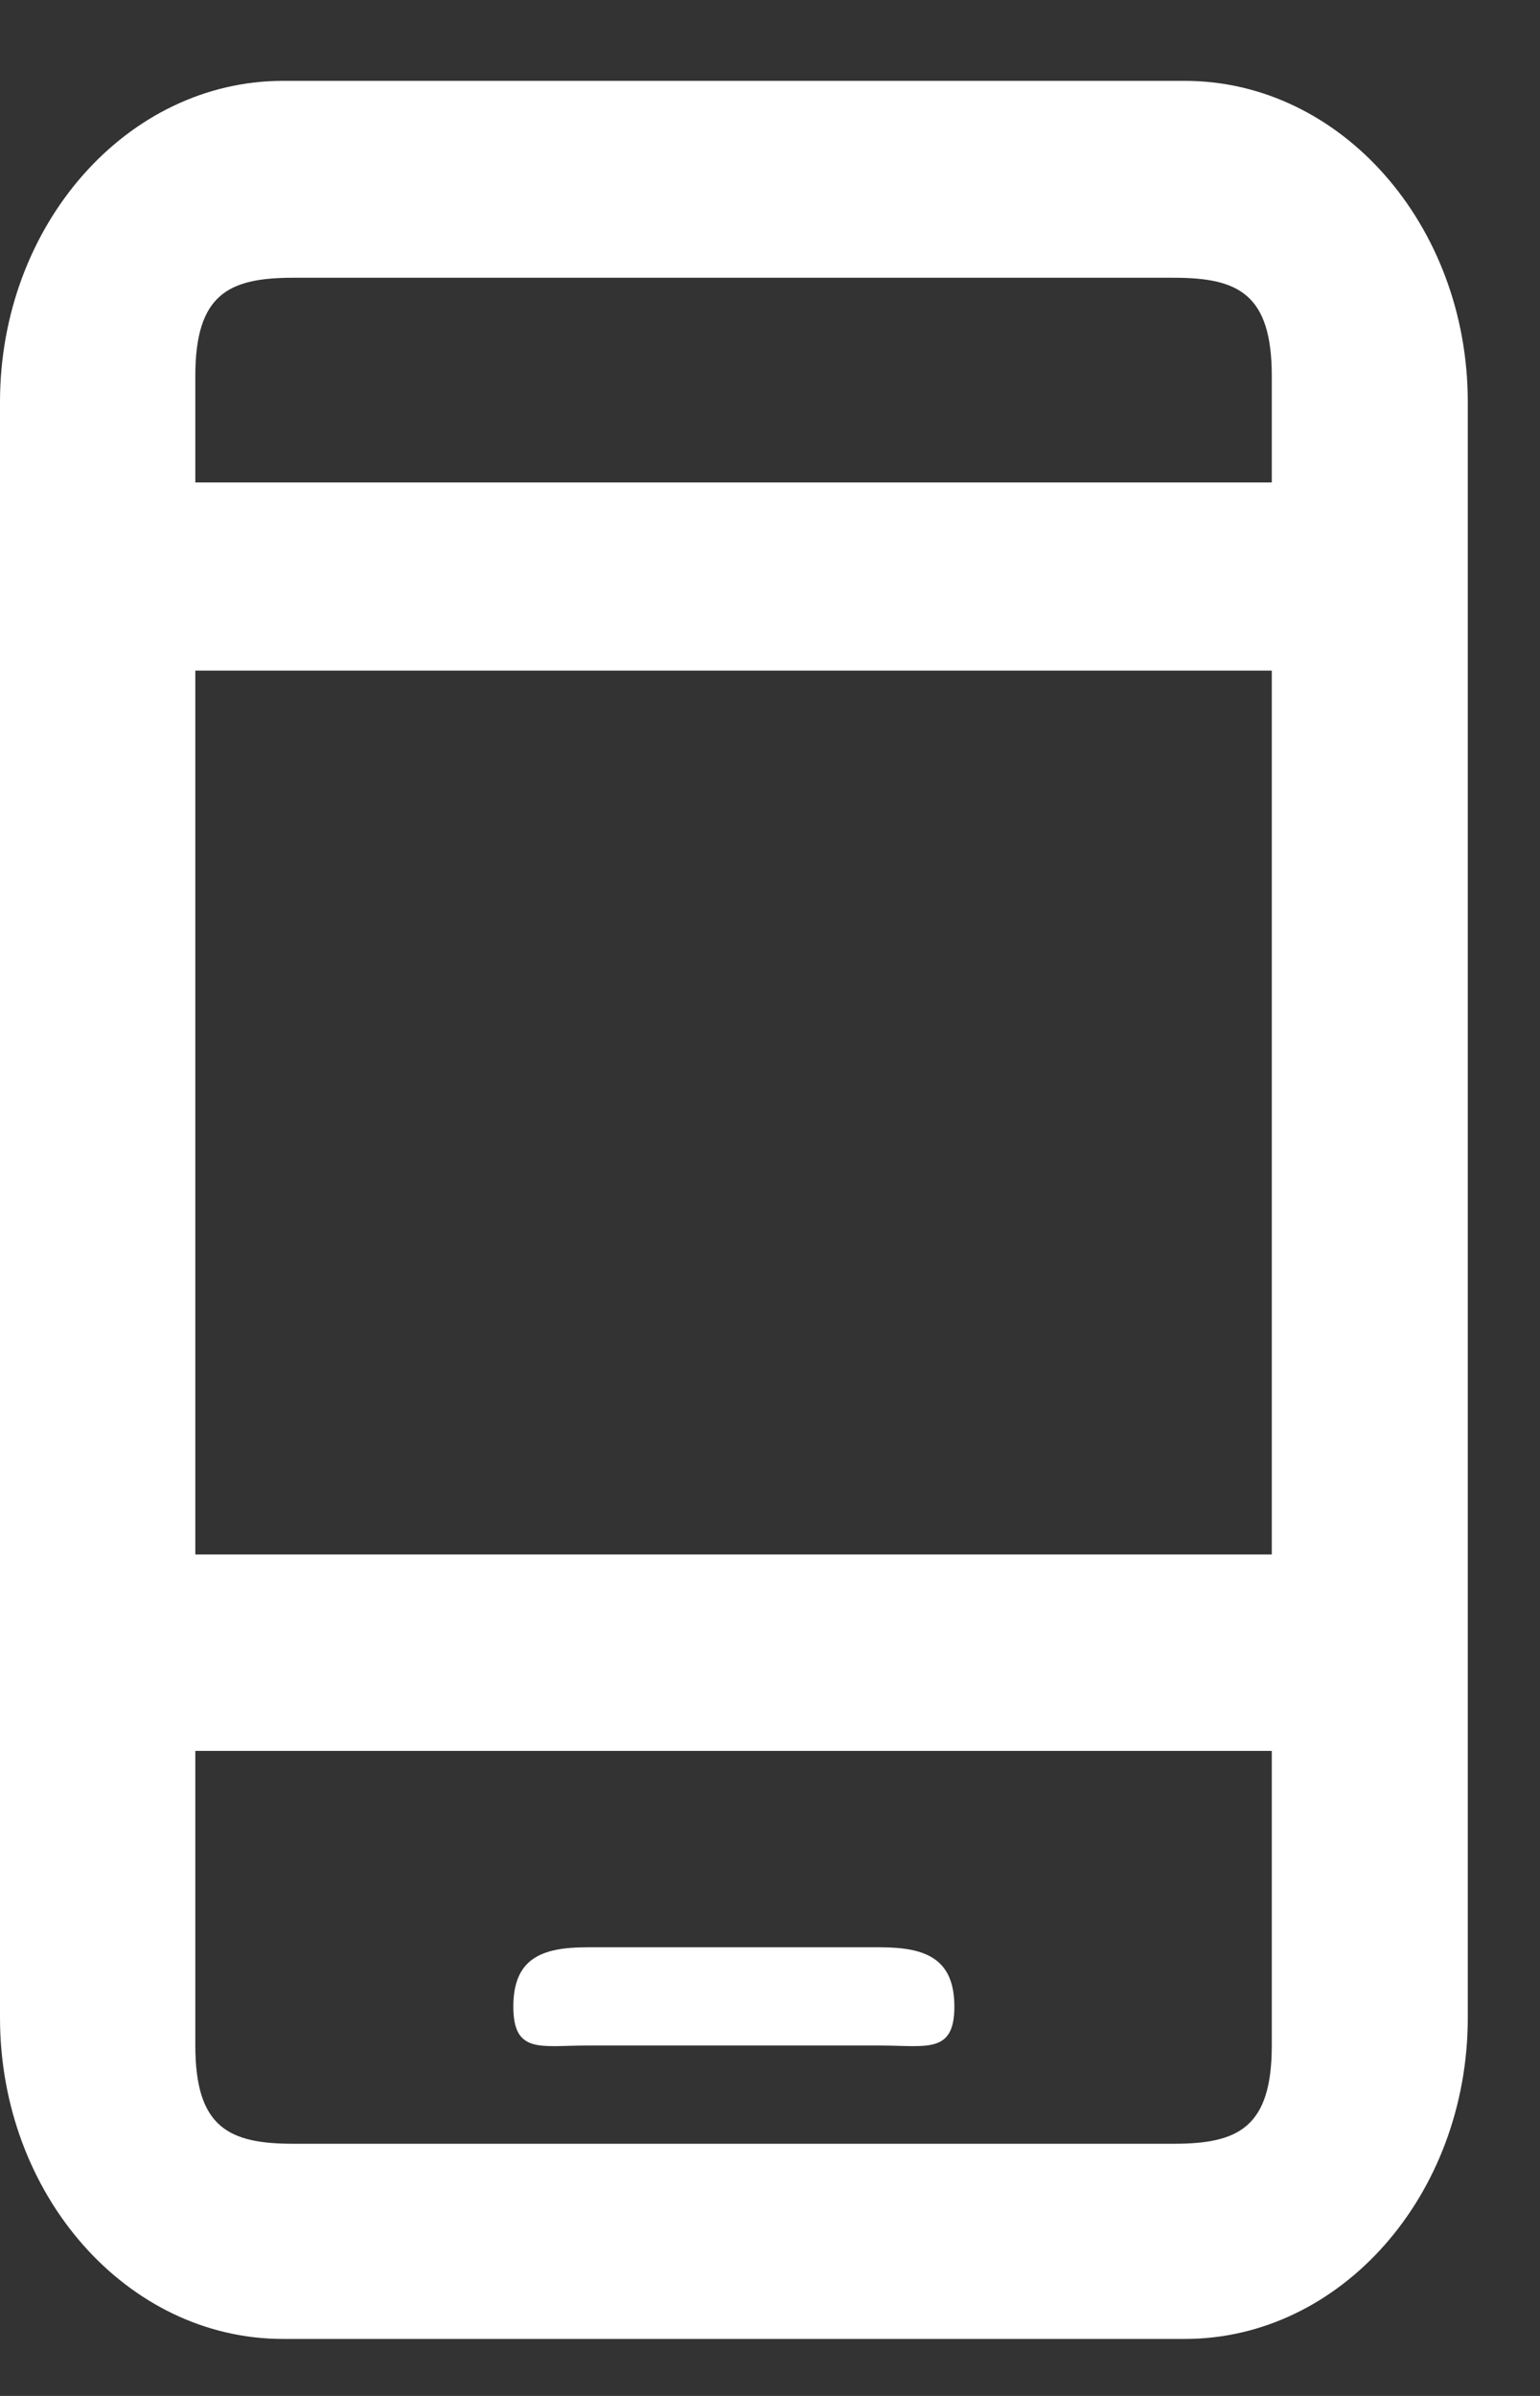 <svg width="18" height="28" viewBox="0 0 18 28" fill="none" xmlns="http://www.w3.org/2000/svg">
<rect x="0" y="0" width="18" height="28" fill="#333333" stroke="none"/>
<path id="celular_novo_2" fill-rule="evenodd" clip-rule="evenodd" d="M13.849 27.334H3.307C1.484 27.334 0 25.651 0 23.58V4.699C0 2.629 1.484 0.945 3.307 0.945H13.849C15.672 0.945 17.156 2.629 17.156 4.699V23.58C17.156 25.651 15.672 27.334 13.849 27.334ZM14.865 4.394C14.865 3.435 14.473 3.246 13.721 3.246H3.427C2.675 3.246 2.283 3.435 2.283 4.394V5.638H14.865V4.394ZM14.865 7.837H2.283V18.166H14.865V7.837ZM14.865 20.462H2.283V23.905C2.283 24.863 2.675 25.053 3.427 25.053H13.721C14.473 25.053 14.865 24.863 14.865 23.905V20.462ZM10.29 23.905H6.858C6.322 23.905 6 24.007 6 23.451C6 22.894 6.322 22.757 6.858 22.757H10.29C10.826 22.757 11.155 22.894 11.155 23.451C11.155 24.007 10.826 23.905 10.29 23.905Z" fill="white"/>
</svg>

